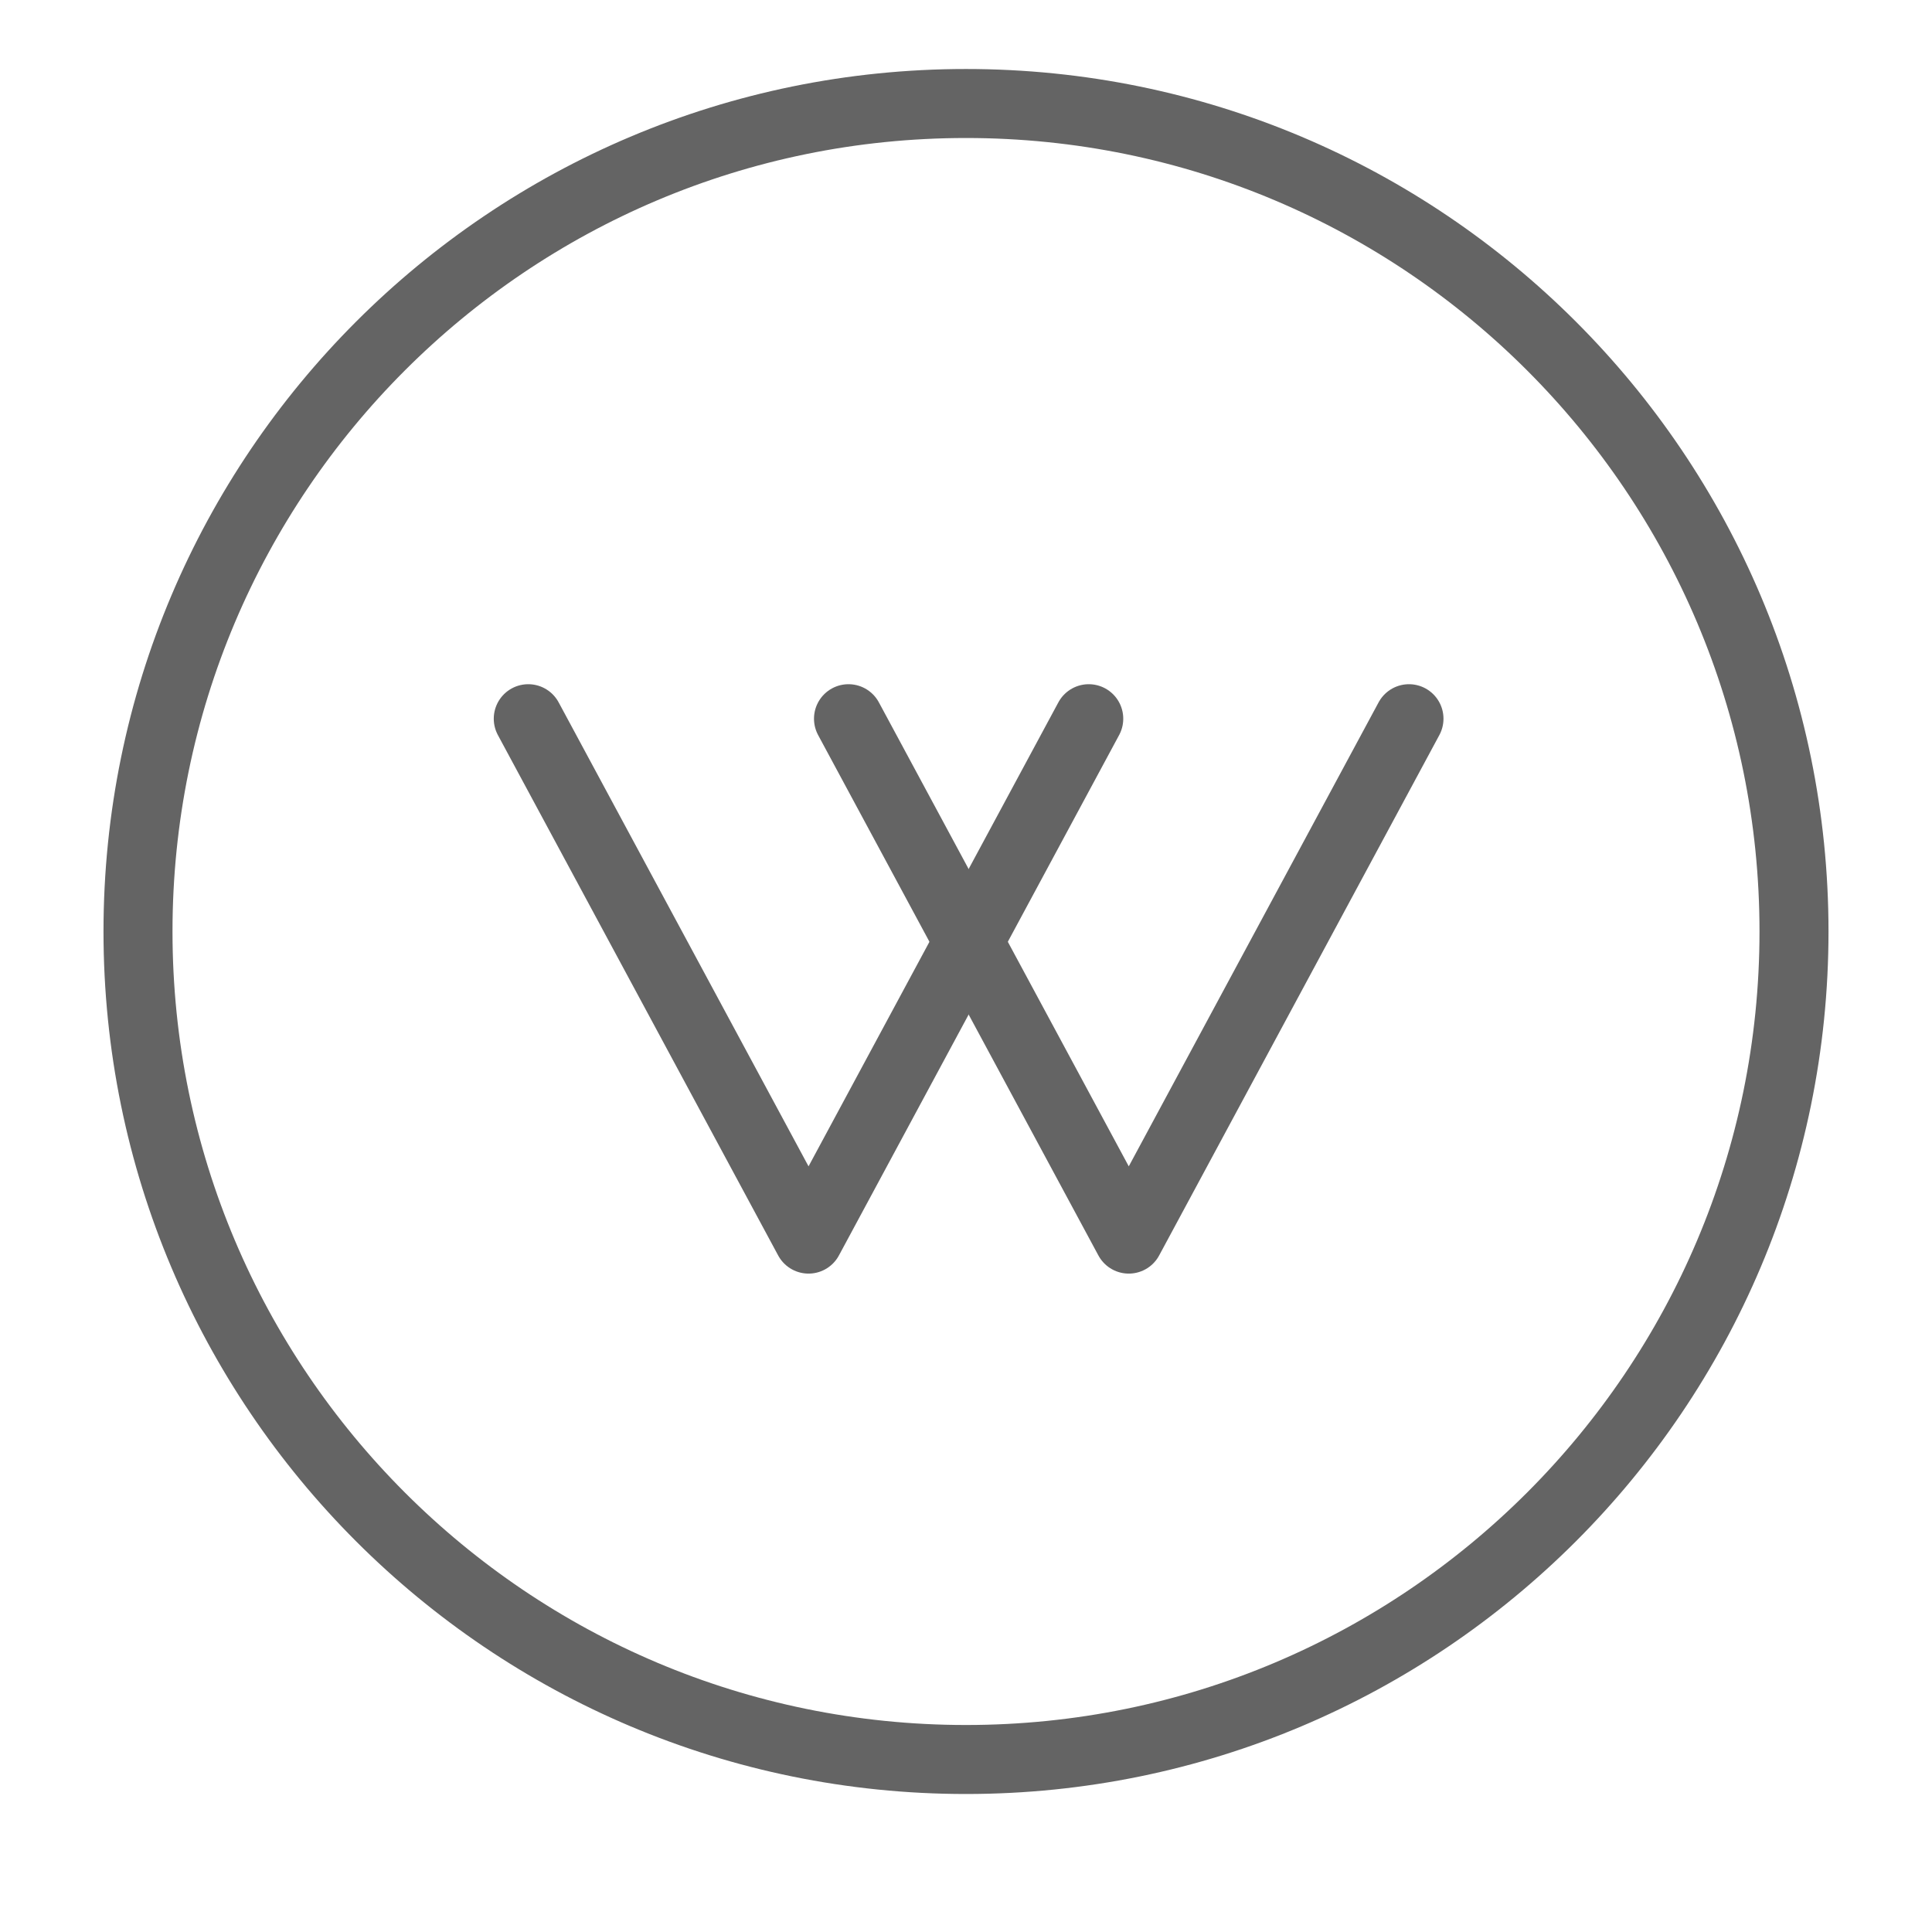 <svg width="18" height="18" viewBox="0 0 28 28" fill="none" xmlns="http://www.w3.org/2000/svg" stroke-width="1" stroke-linecap="round" stroke-linejoin="round" stroke="#646464"><path d="M14 1.5C20.627 1.5 26 6.872 26 13.5C26 20.127 20.627 25.5 14 25.5C7.373 25.5 2 20.127 2 13.5C2 6.872 7.373 1.5 14 1.5Z"></path><path d="M12.297 10.416L16.359 17.958L20.42 10.416" fill="none" data-nofill="true"></path><path d="M7.656 10.416L11.718 17.958L15.779 10.416" fill="none" data-nofill="true"></path></svg>